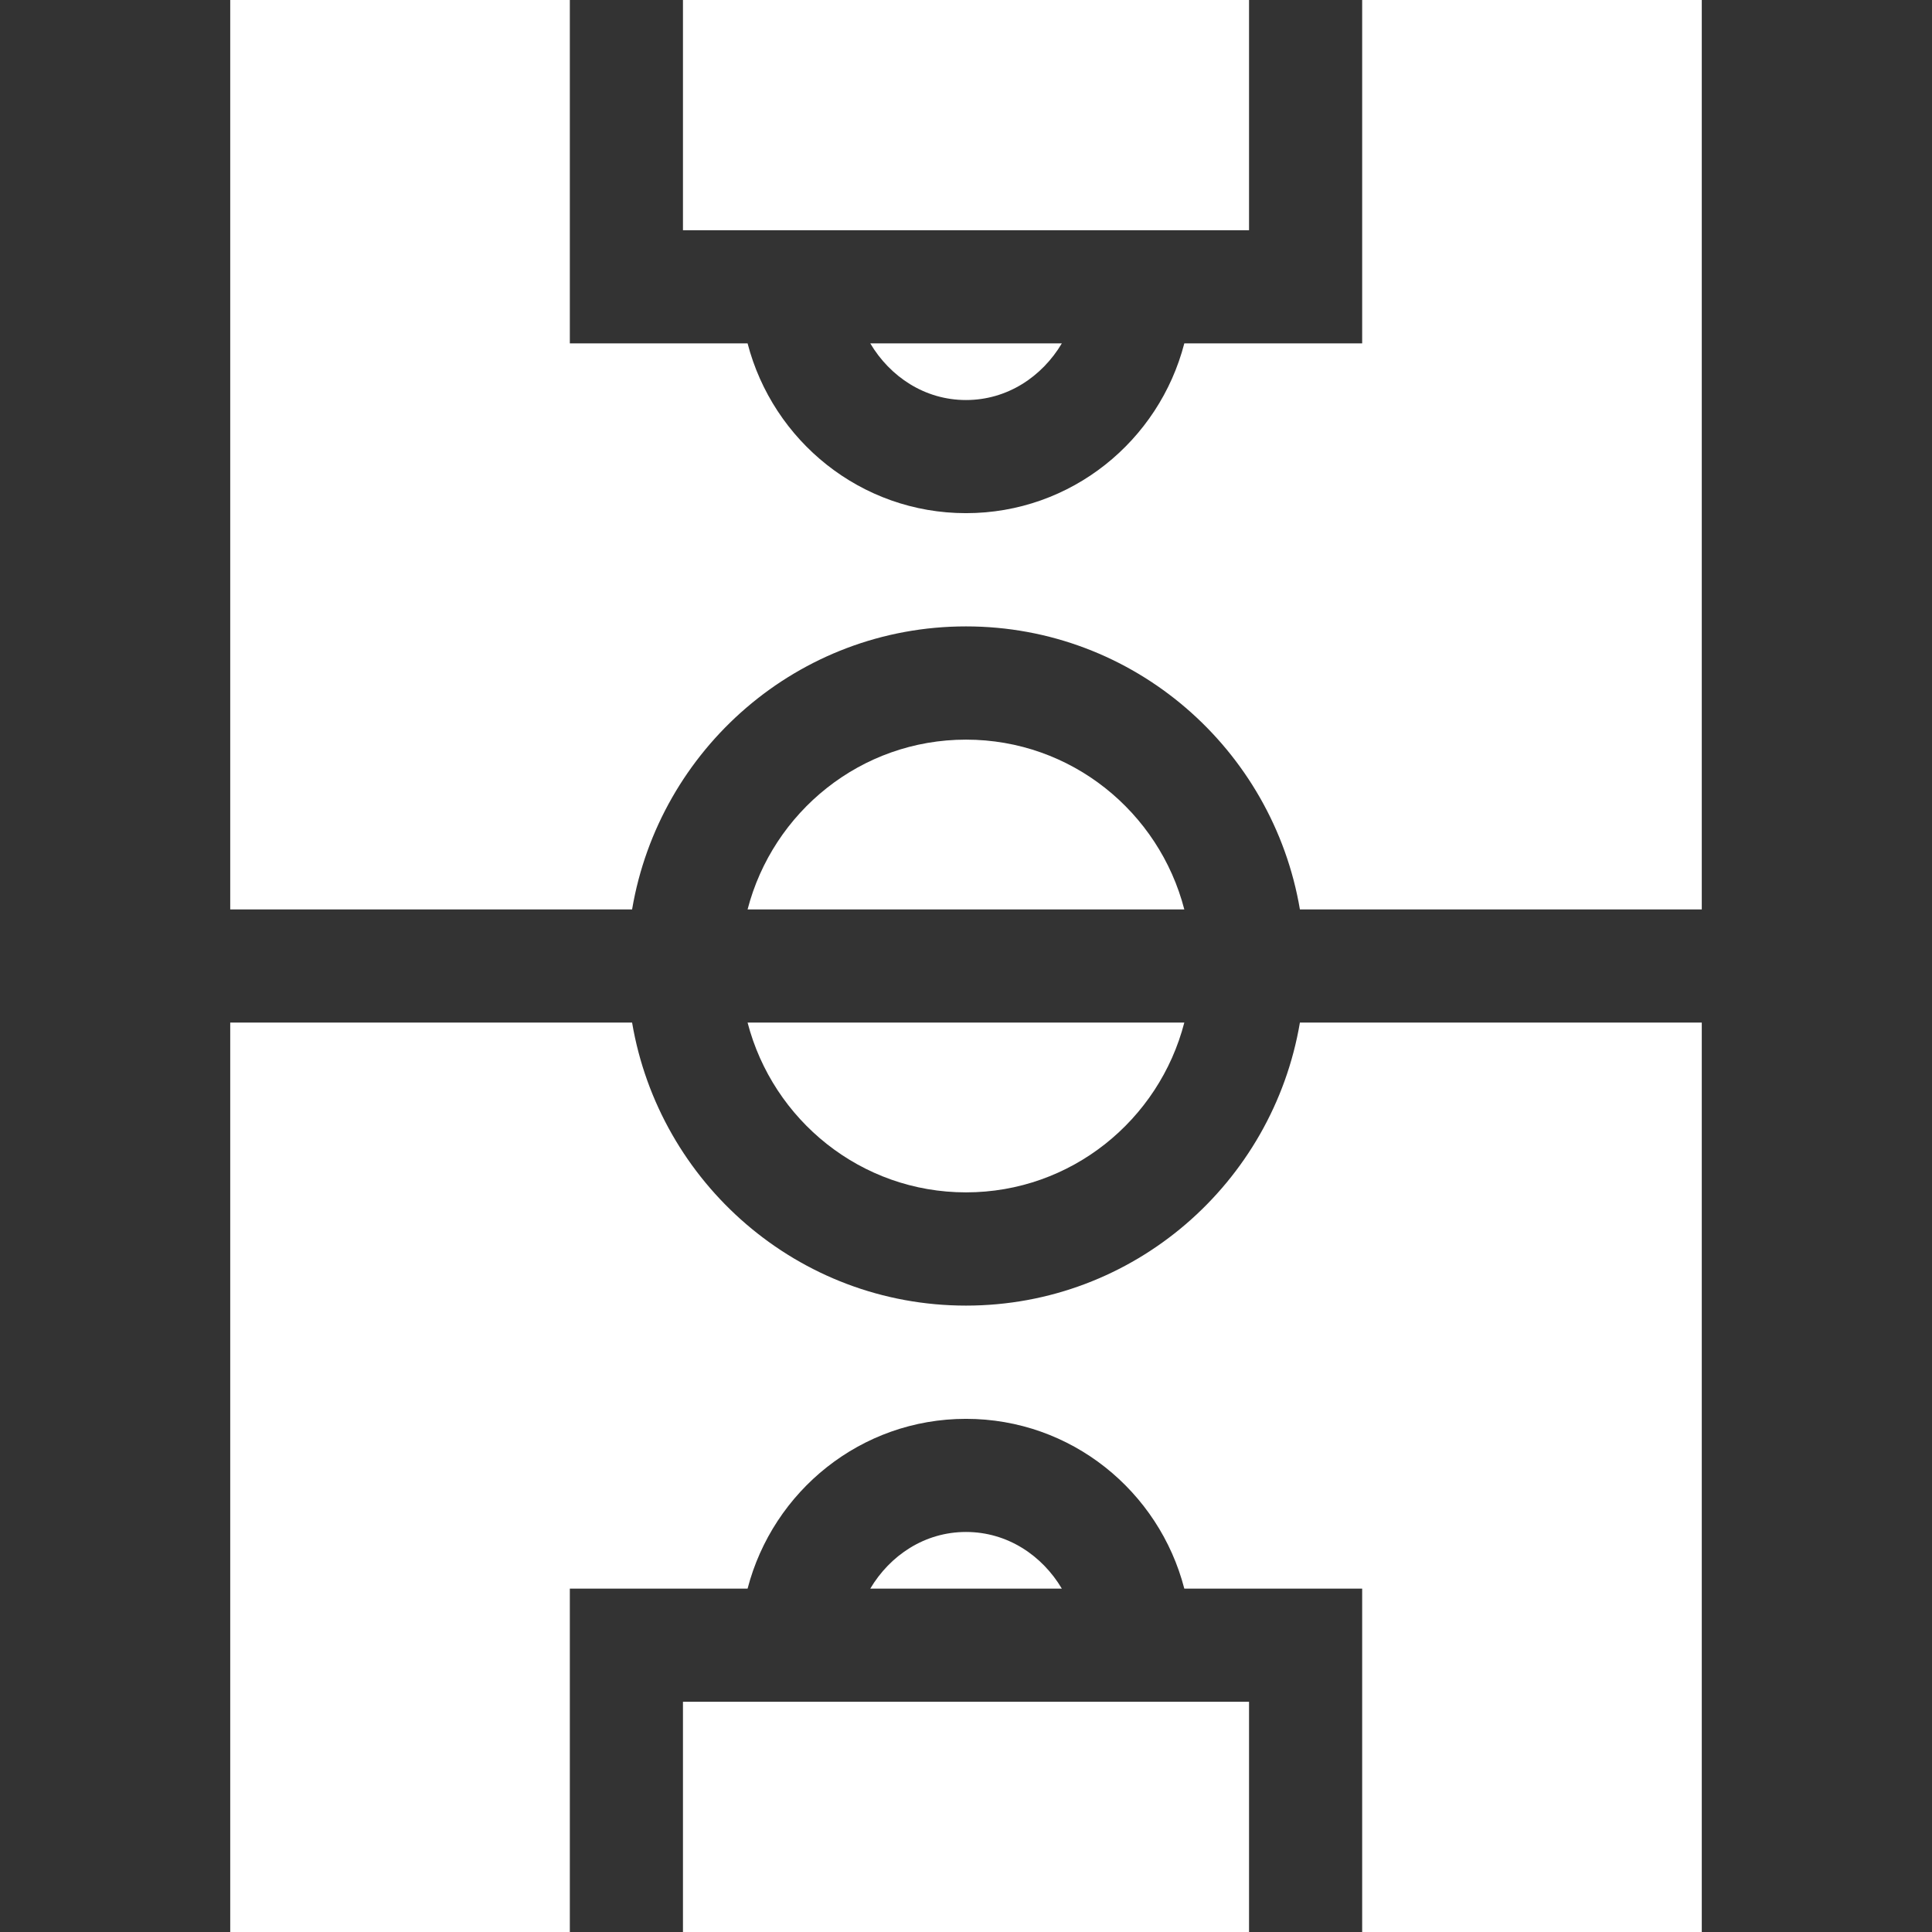 <svg width="18" height="18" viewBox="0 0 18 18" fill="none" xmlns="http://www.w3.org/2000/svg">
<rect x="0" y="0" width="18" height="18" fill="#333333" stroke="none"/>
<path d="M6.363 0H11.637V2.145H6.363V0Z" fill="white"/>
<path d="M9 6.891C8.02 6.891 7.201 7.565 6.965 8.473H11.034C10.799 7.565 9.98 6.891 9 6.891Z" fill="white"/>
<path d="M12.691 0V3.199H11.034C10.799 4.107 9.98 4.781 9 4.781C8.02 4.781 7.201 4.107 6.965 3.199H5.309V0H2.145V8.473H5.889C6.142 6.979 7.436 5.836 9 5.836C10.564 5.836 11.858 6.979 12.111 8.473H15.855V0H12.691Z" fill="white"/>
<path d="M9 3.727C9.385 3.727 9.709 3.509 9.893 3.199H8.108C8.292 3.509 8.615 3.727 9 3.727Z" fill="white"/>
<path d="M9 11.109C9.98 11.109 10.799 10.435 11.034 9.527H6.965C7.201 10.435 8.02 11.109 9 11.109Z" fill="white"/>
<path d="M9 12.164C7.436 12.164 6.142 11.021 5.889 9.527H2.145V18H5.309V14.801H6.965C7.201 13.893 8.02 13.219 9 13.219C9.98 13.219 10.799 13.893 11.034 14.801H12.691V18H15.855V9.527H12.111C11.858 11.021 10.564 12.164 9 12.164Z" fill="white"/>
<path d="M9 14.273C8.615 14.273 8.292 14.491 8.108 14.801H9.893C9.709 14.491 9.385 14.273 9 14.273Z" fill="white"/>
<path d="M6.363 15.855H11.637V18H6.363V15.855Z" fill="white"/>
</svg>
